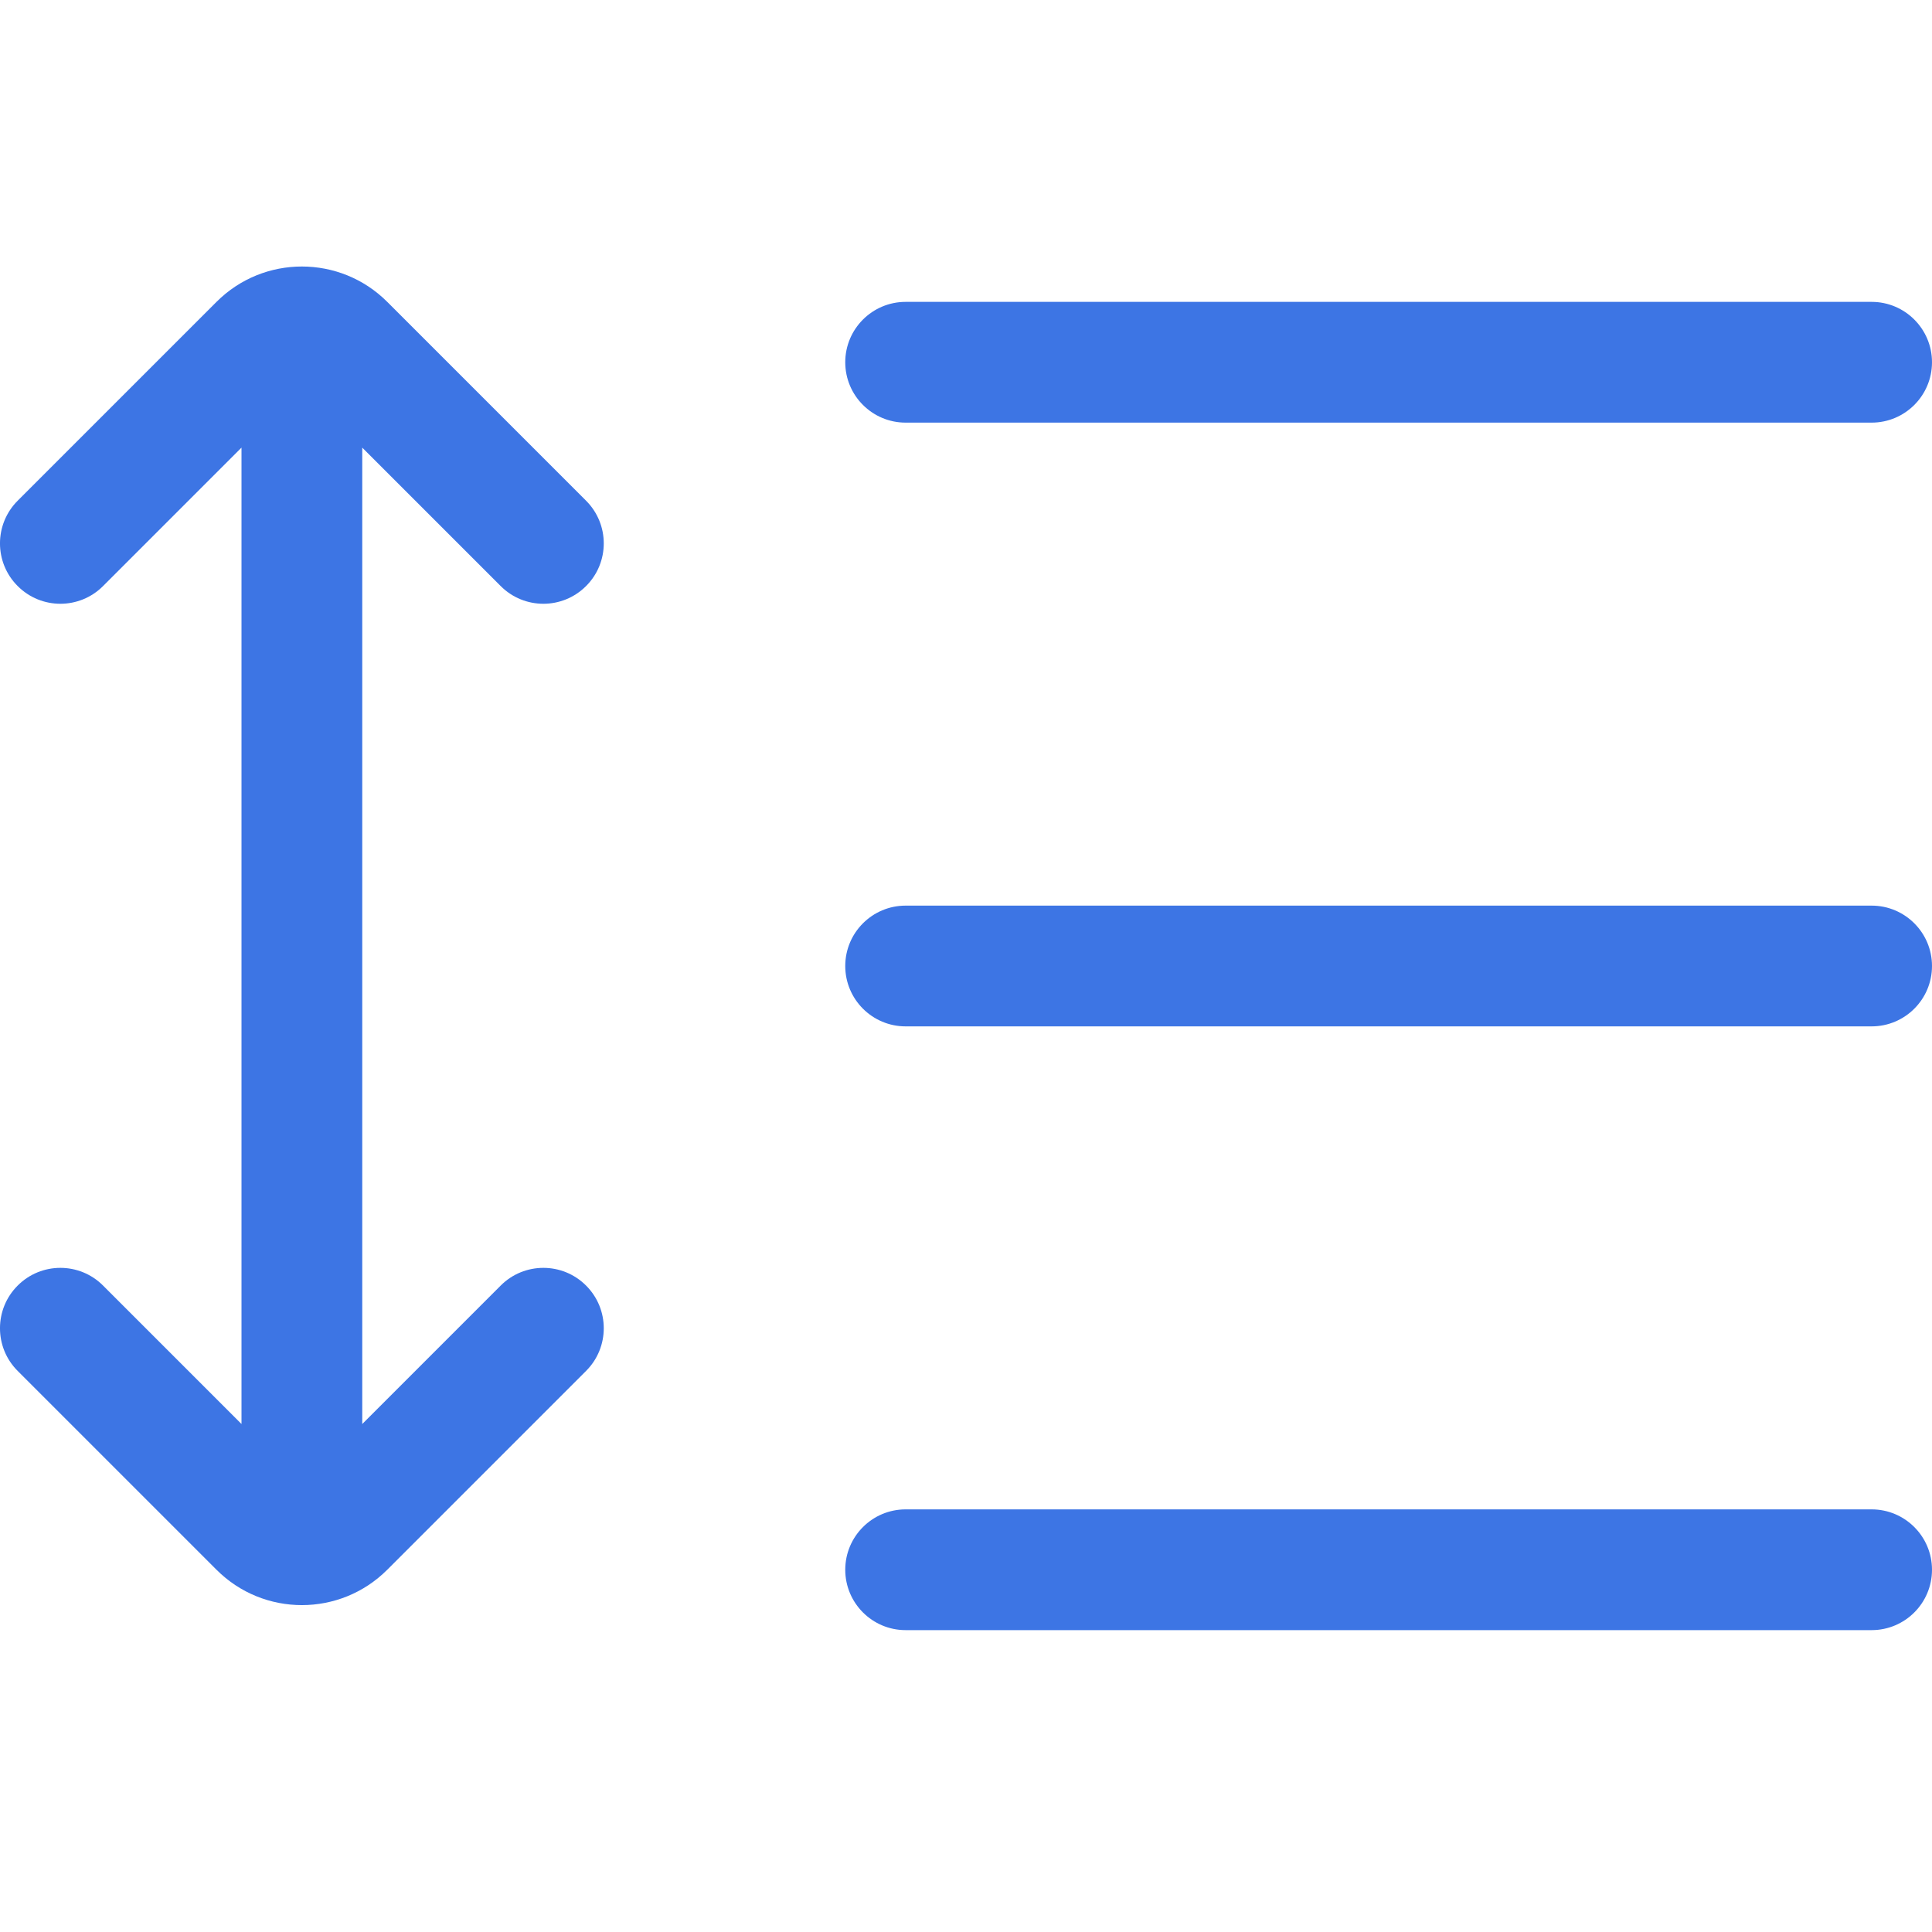<svg width="32" height="32" viewBox="0 0 32 32" fill="none" xmlns="http://www.w3.org/2000/svg">
<path d="M3.586 5C4.367 4.219 5.633 4.219 6.414 5L9.707 8.293C10.098 8.684 10.098 9.317 9.707 9.707C9.317 10.098 8.683 10.098 8.293 9.707L6 7.414L6 23.586L8.293 21.293C8.683 20.902 9.317 20.902 9.707 21.293C10.098 21.683 10.098 22.317 9.707 22.707L6.414 26C5.633 26.781 4.367 26.781 3.586 26L0.293 22.707C-0.098 22.317 -0.098 21.683 0.293 21.293C0.683 20.902 1.317 20.902 1.707 21.293L4 23.586L4 7.414L1.707 9.707C1.317 10.098 0.683 10.098 0.293 9.707C-0.098 9.317 -0.098 8.684 0.293 8.293L3.586 5Z" fill="#3D75E4"/>
<path d="M15 5C14.448 5 14 5.448 14 6C14 6.552 14.448 7 15 7H31C31.552 7 32 6.552 32 6C32 5.448 31.552 5 31 5H15Z" fill="#3D75E4"/>
<path d="M14 16C14 15.448 14.448 15 15 15H31C31.552 15 32 15.448 32 16C32 16.552 31.552 17 31 17H15C14.448 17 14 16.552 14 16Z" fill="#3D75E4"/>
<path d="M15 25C14.448 25 14 25.448 14 26C14 26.552 14.448 27 15 27H31C31.552 27 32 26.552 32 26C32 25.448 31.552 25 31 25H15Z" fill="#3D75E4"/>
</svg>
